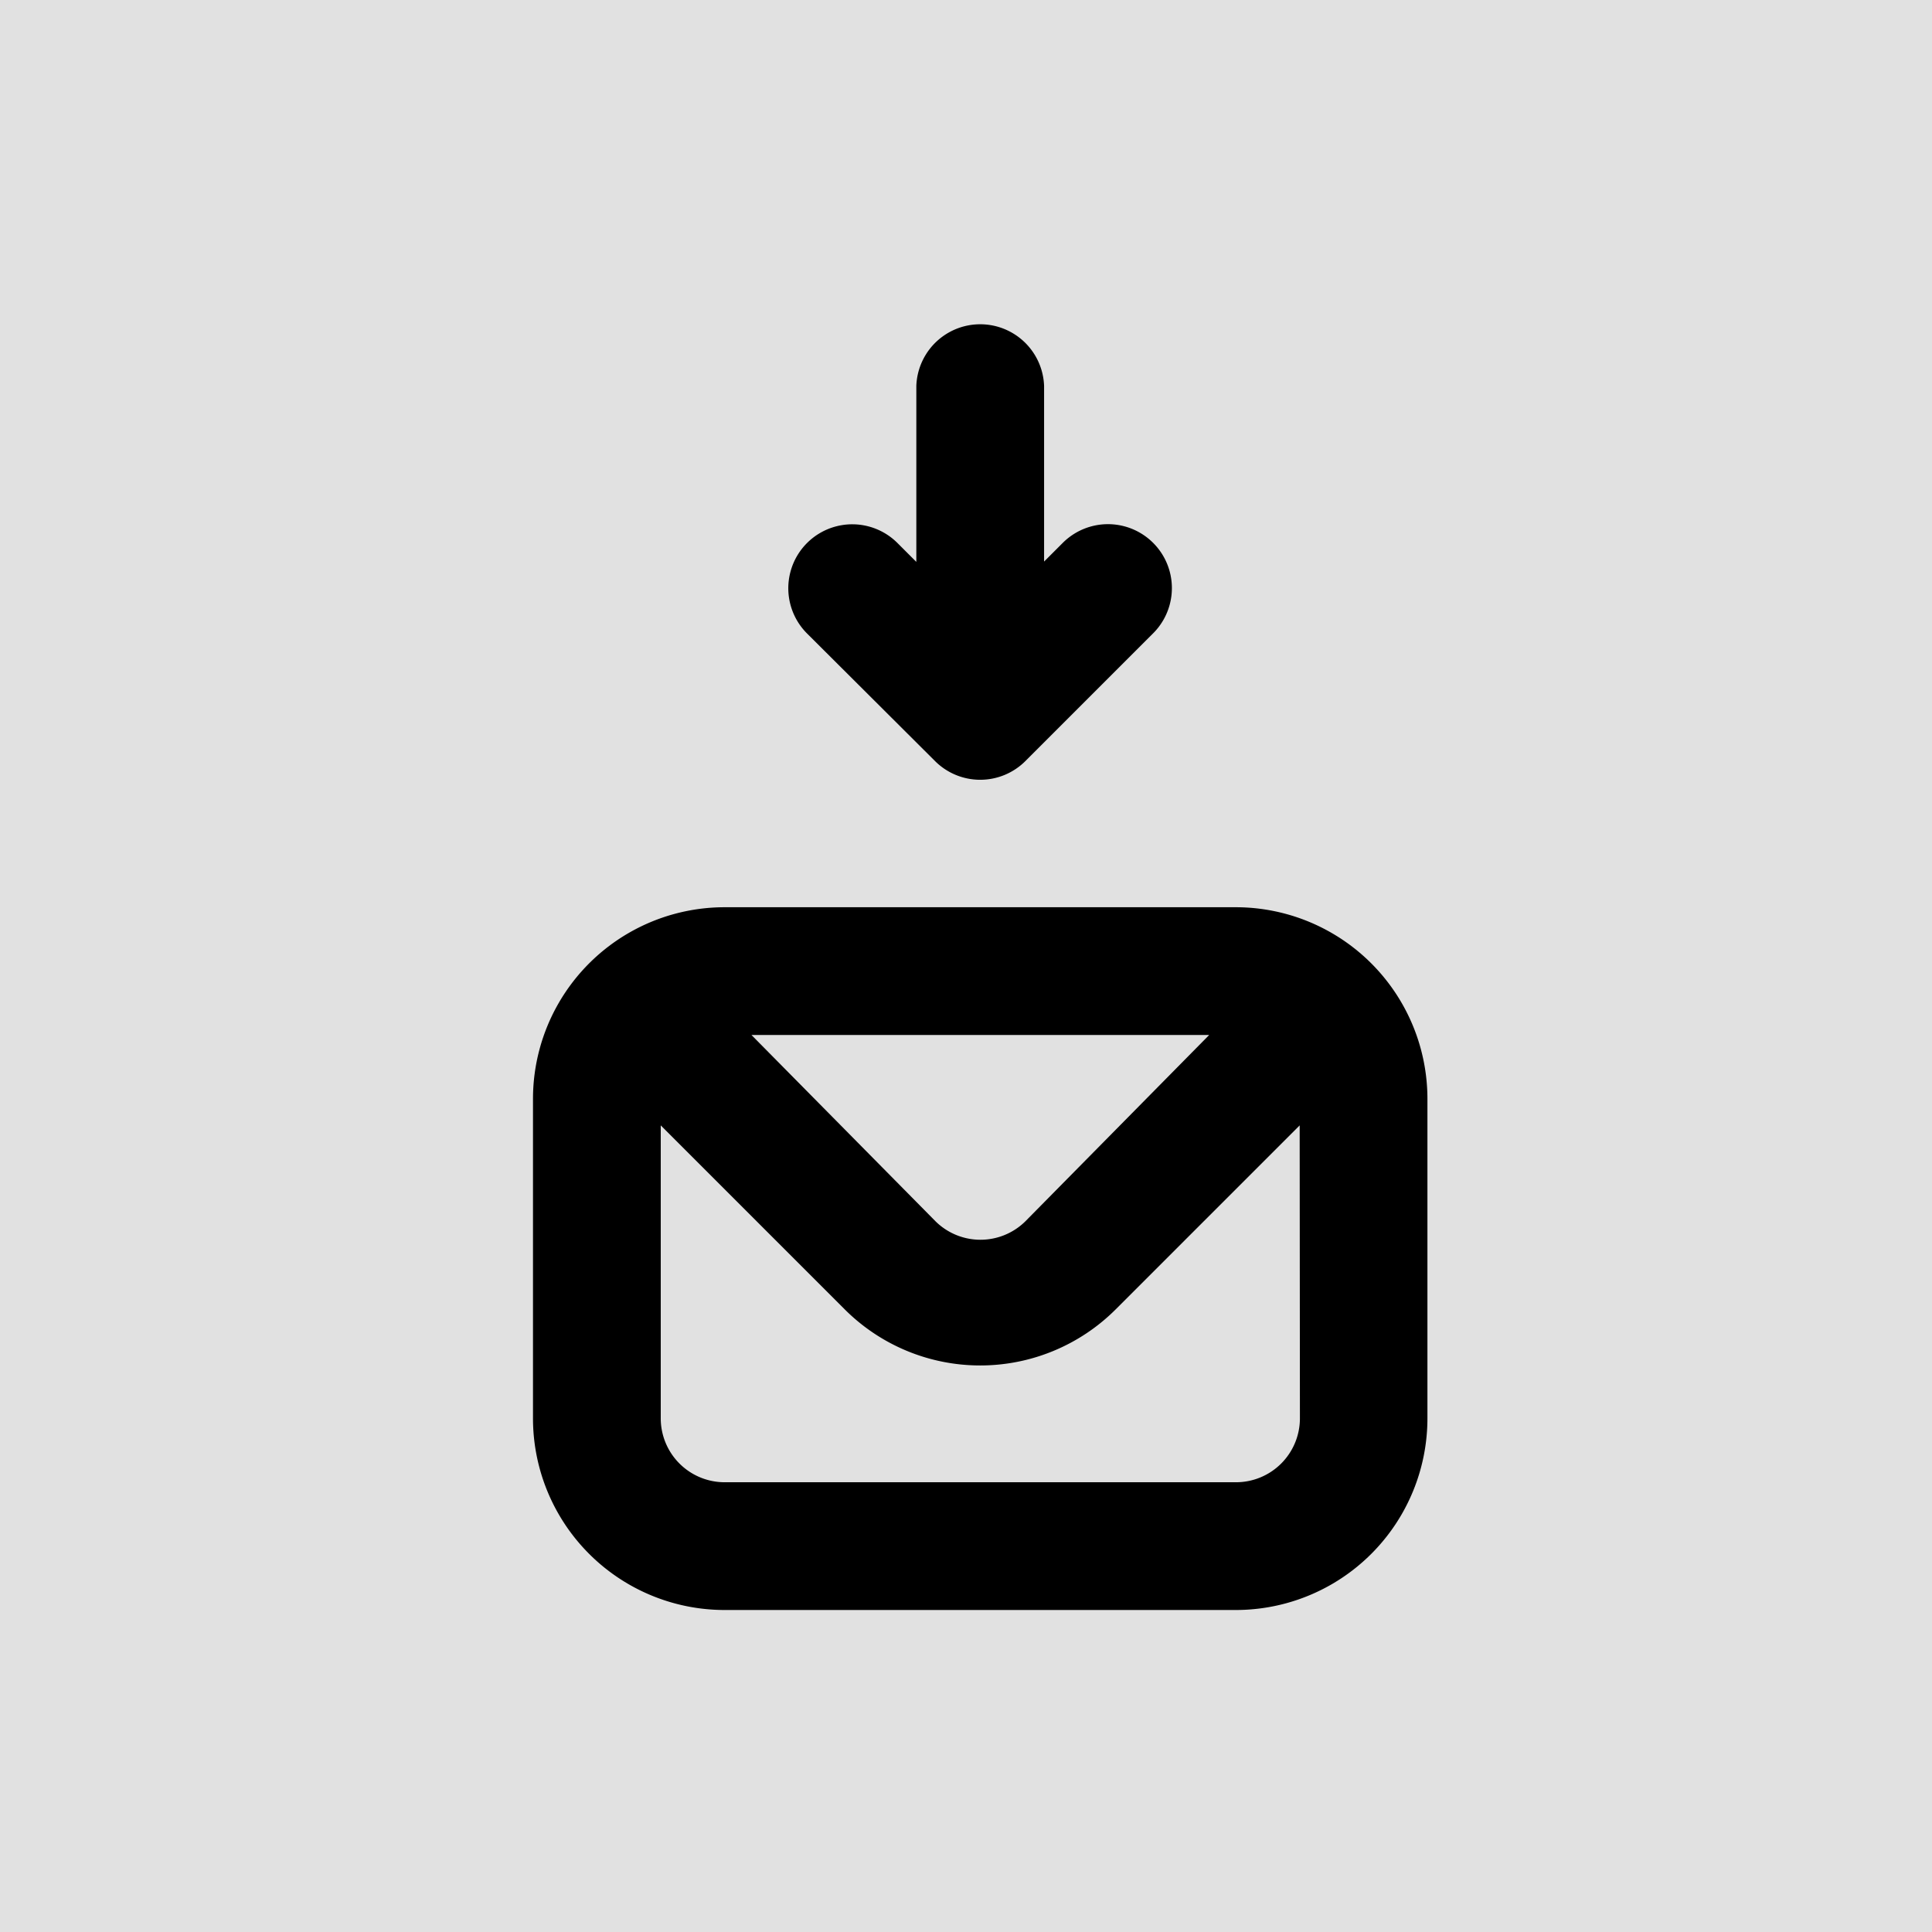<svg id="Mail_download_alt" data-name="Mail download alt" xmlns="http://www.w3.org/2000/svg" width="24" height="24" viewBox="0 0 24 24">
  <rect id="Shape" width="24" height="24"  opacity="0.12"/>
  <path id="envelope-download-alt" d="M9.992,7.372a.794.794,0,0,0,1.127,0l1.587-1.587a.794.794,0,1,0-1.127-1.119l-.23.23V2.714a.794.794,0,0,0-1.587,0V4.9l-.23-.23A.794.794,0,0,0,8.4,5.785ZM13.73,9.19H7.381A2.381,2.381,0,0,0,5,11.571v3.968A2.381,2.381,0,0,0,7.381,17.92H13.73a2.381,2.381,0,0,0,2.381-2.381V11.571A2.381,2.381,0,0,0,13.73,9.19ZM13.4,10.777l-2.286,2.317a.794.794,0,0,1-1.111,0L7.714,10.777Zm1.127,4.762a.794.794,0,0,1-.794.794H7.381a.794.794,0,0,1-.794-.794V11.9l2.286,2.286a2.381,2.381,0,0,0,3.365,0L14.524,11.9Z" transform="translate(1.621 2.08)" />
</svg>
